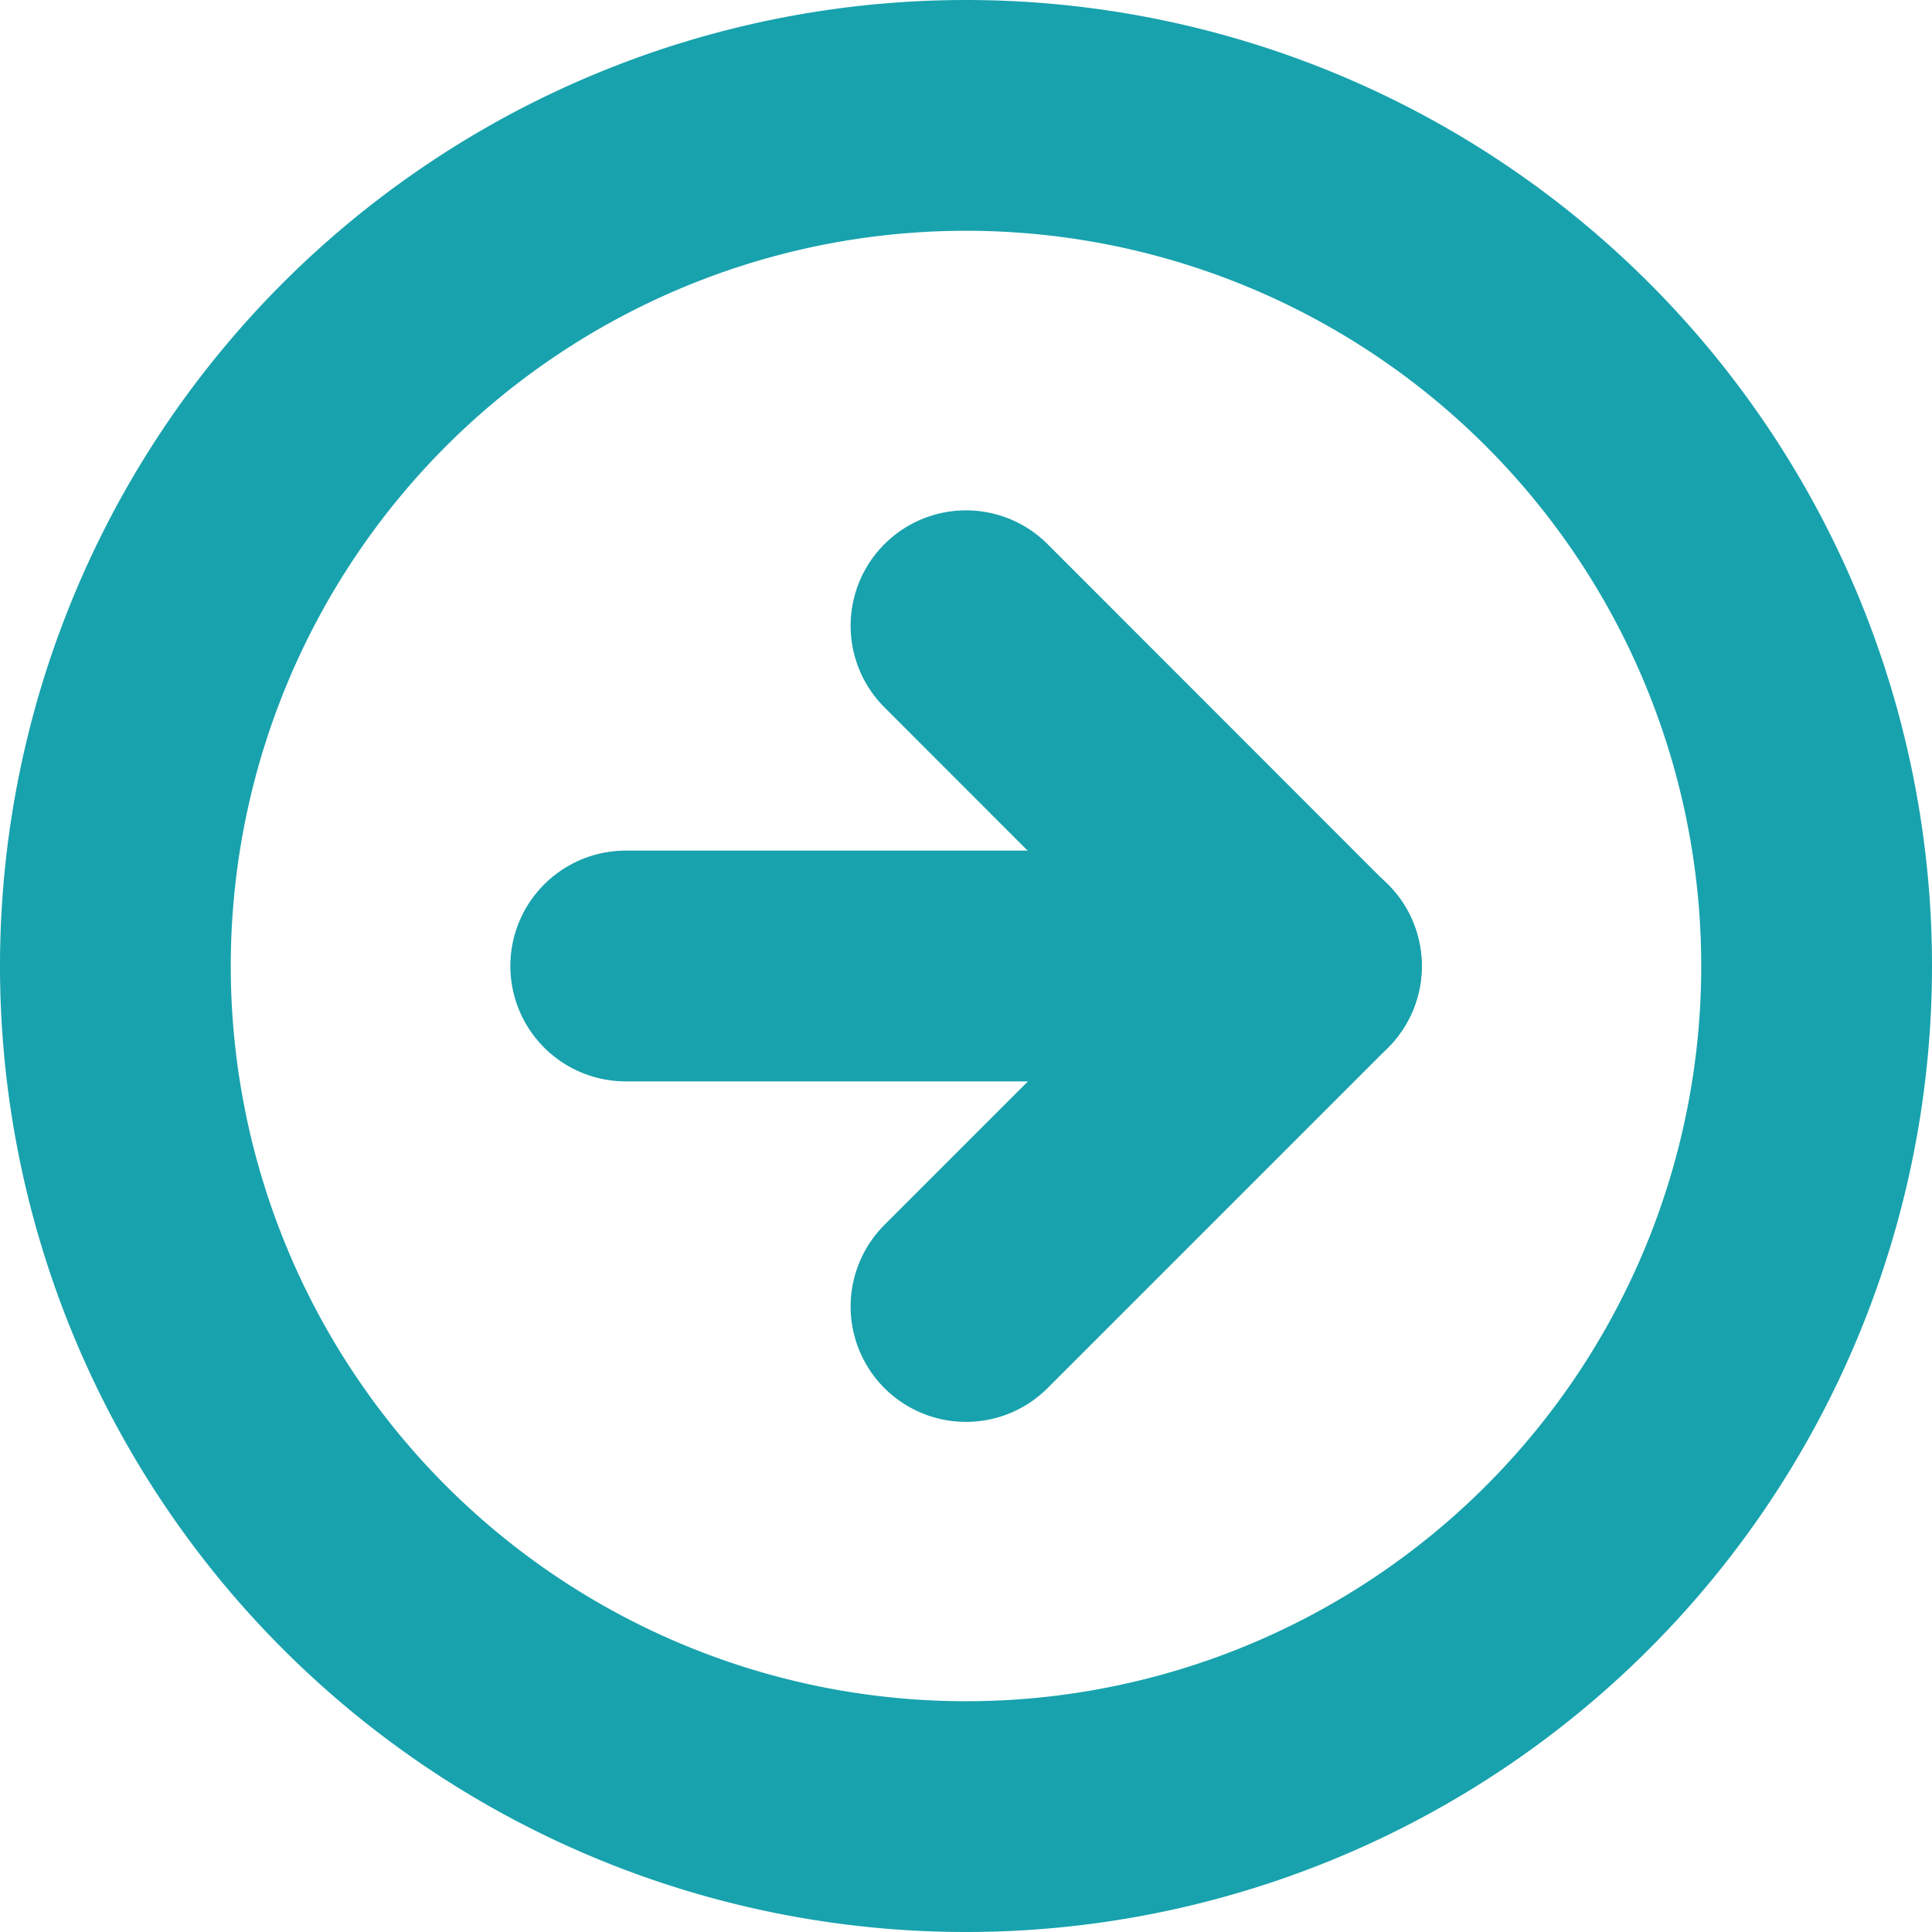 <svg xmlns="http://www.w3.org/2000/svg" width="16.744" height="16.744" viewBox="0 0 16.744 16.744">
  <g id="Icon_feather-arrow-right-circle" data-name="Icon feather-arrow-right-circle" transform="translate(-2 -2)">
    <path id="Path_31" data-name="Path 31" d="M17.744,10.372A7.372,7.372,0,1,1,10.372,3a7.372,7.372,0,0,1,7.372,7.372Z" fill="none" stroke="#18a2ad" stroke-linecap="round" stroke-linejoin="round" stroke-width="2"/>
    <path id="Path_32" data-name="Path 32" d="M18,17.9l2.949-2.949L18,12" transform="translate(-7.628 -4.577)" fill="none" stroke="#18a2ad" stroke-linecap="round" stroke-linejoin="round" stroke-width="2"/>
    <path id="Path_33" data-name="Path 33" d="M12,18h5.9" transform="translate(-4.577 -7.628)" fill="none" stroke="#18a2ad" stroke-linecap="round" stroke-linejoin="round" stroke-width="2"/>
  </g>
</svg>
